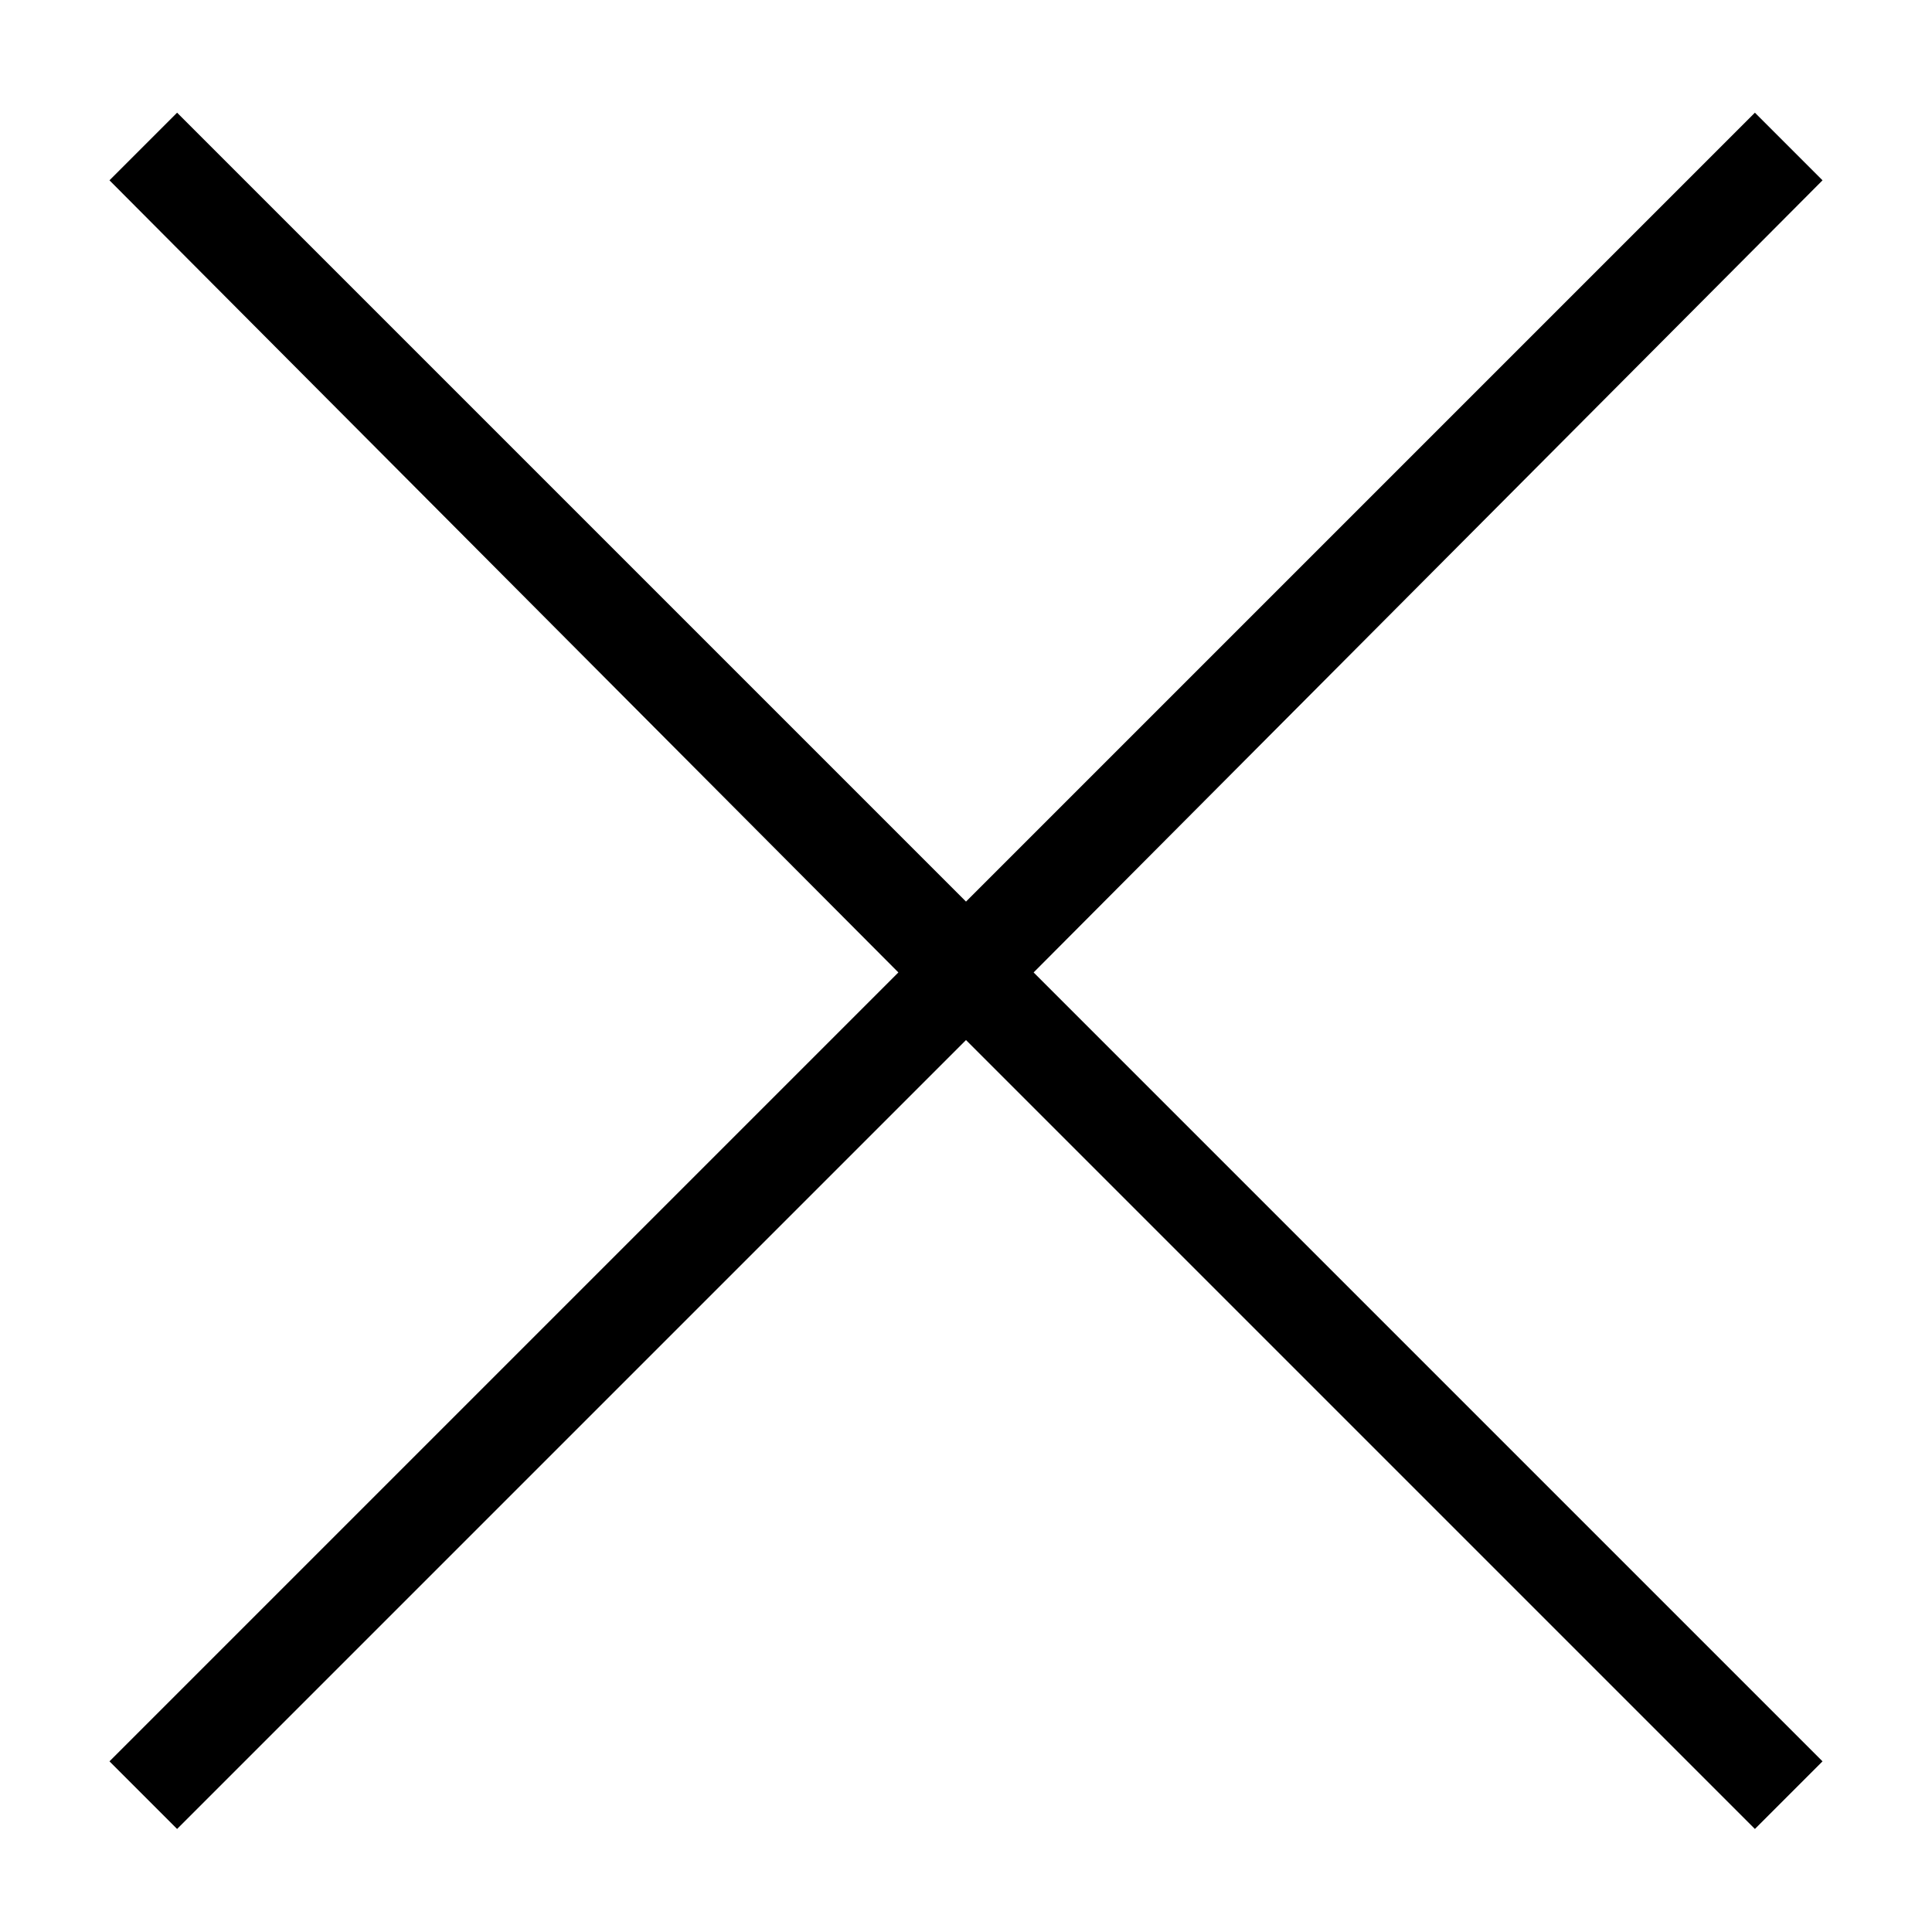 <?xml version="1.0" encoding="utf-8"?>
<!-- Generator: Adobe Illustrator 21.0.2, SVG Export Plug-In . SVG Version: 6.00 Build 0)  -->
<svg version="1.1" id="Layer_1" xmlns="http://www.w3.org/2000/svg" xmlns:xlink="http://www.w3.org/1999/xlink" x="0px" y="0px"
	 viewBox="0 0 60 60" style="enable-background:new 0 0 60 60;" xml:space="preserve">
<polygon points="56.6,5.6 54.5,3.5 30,28 5.5,3.5 3.4,5.6 27.9,30.2 3.4,54.7 5.5,56.8 30,32.3 54.5,56.8 56.6,54.7 32.1,30.2 "/>
</svg>
